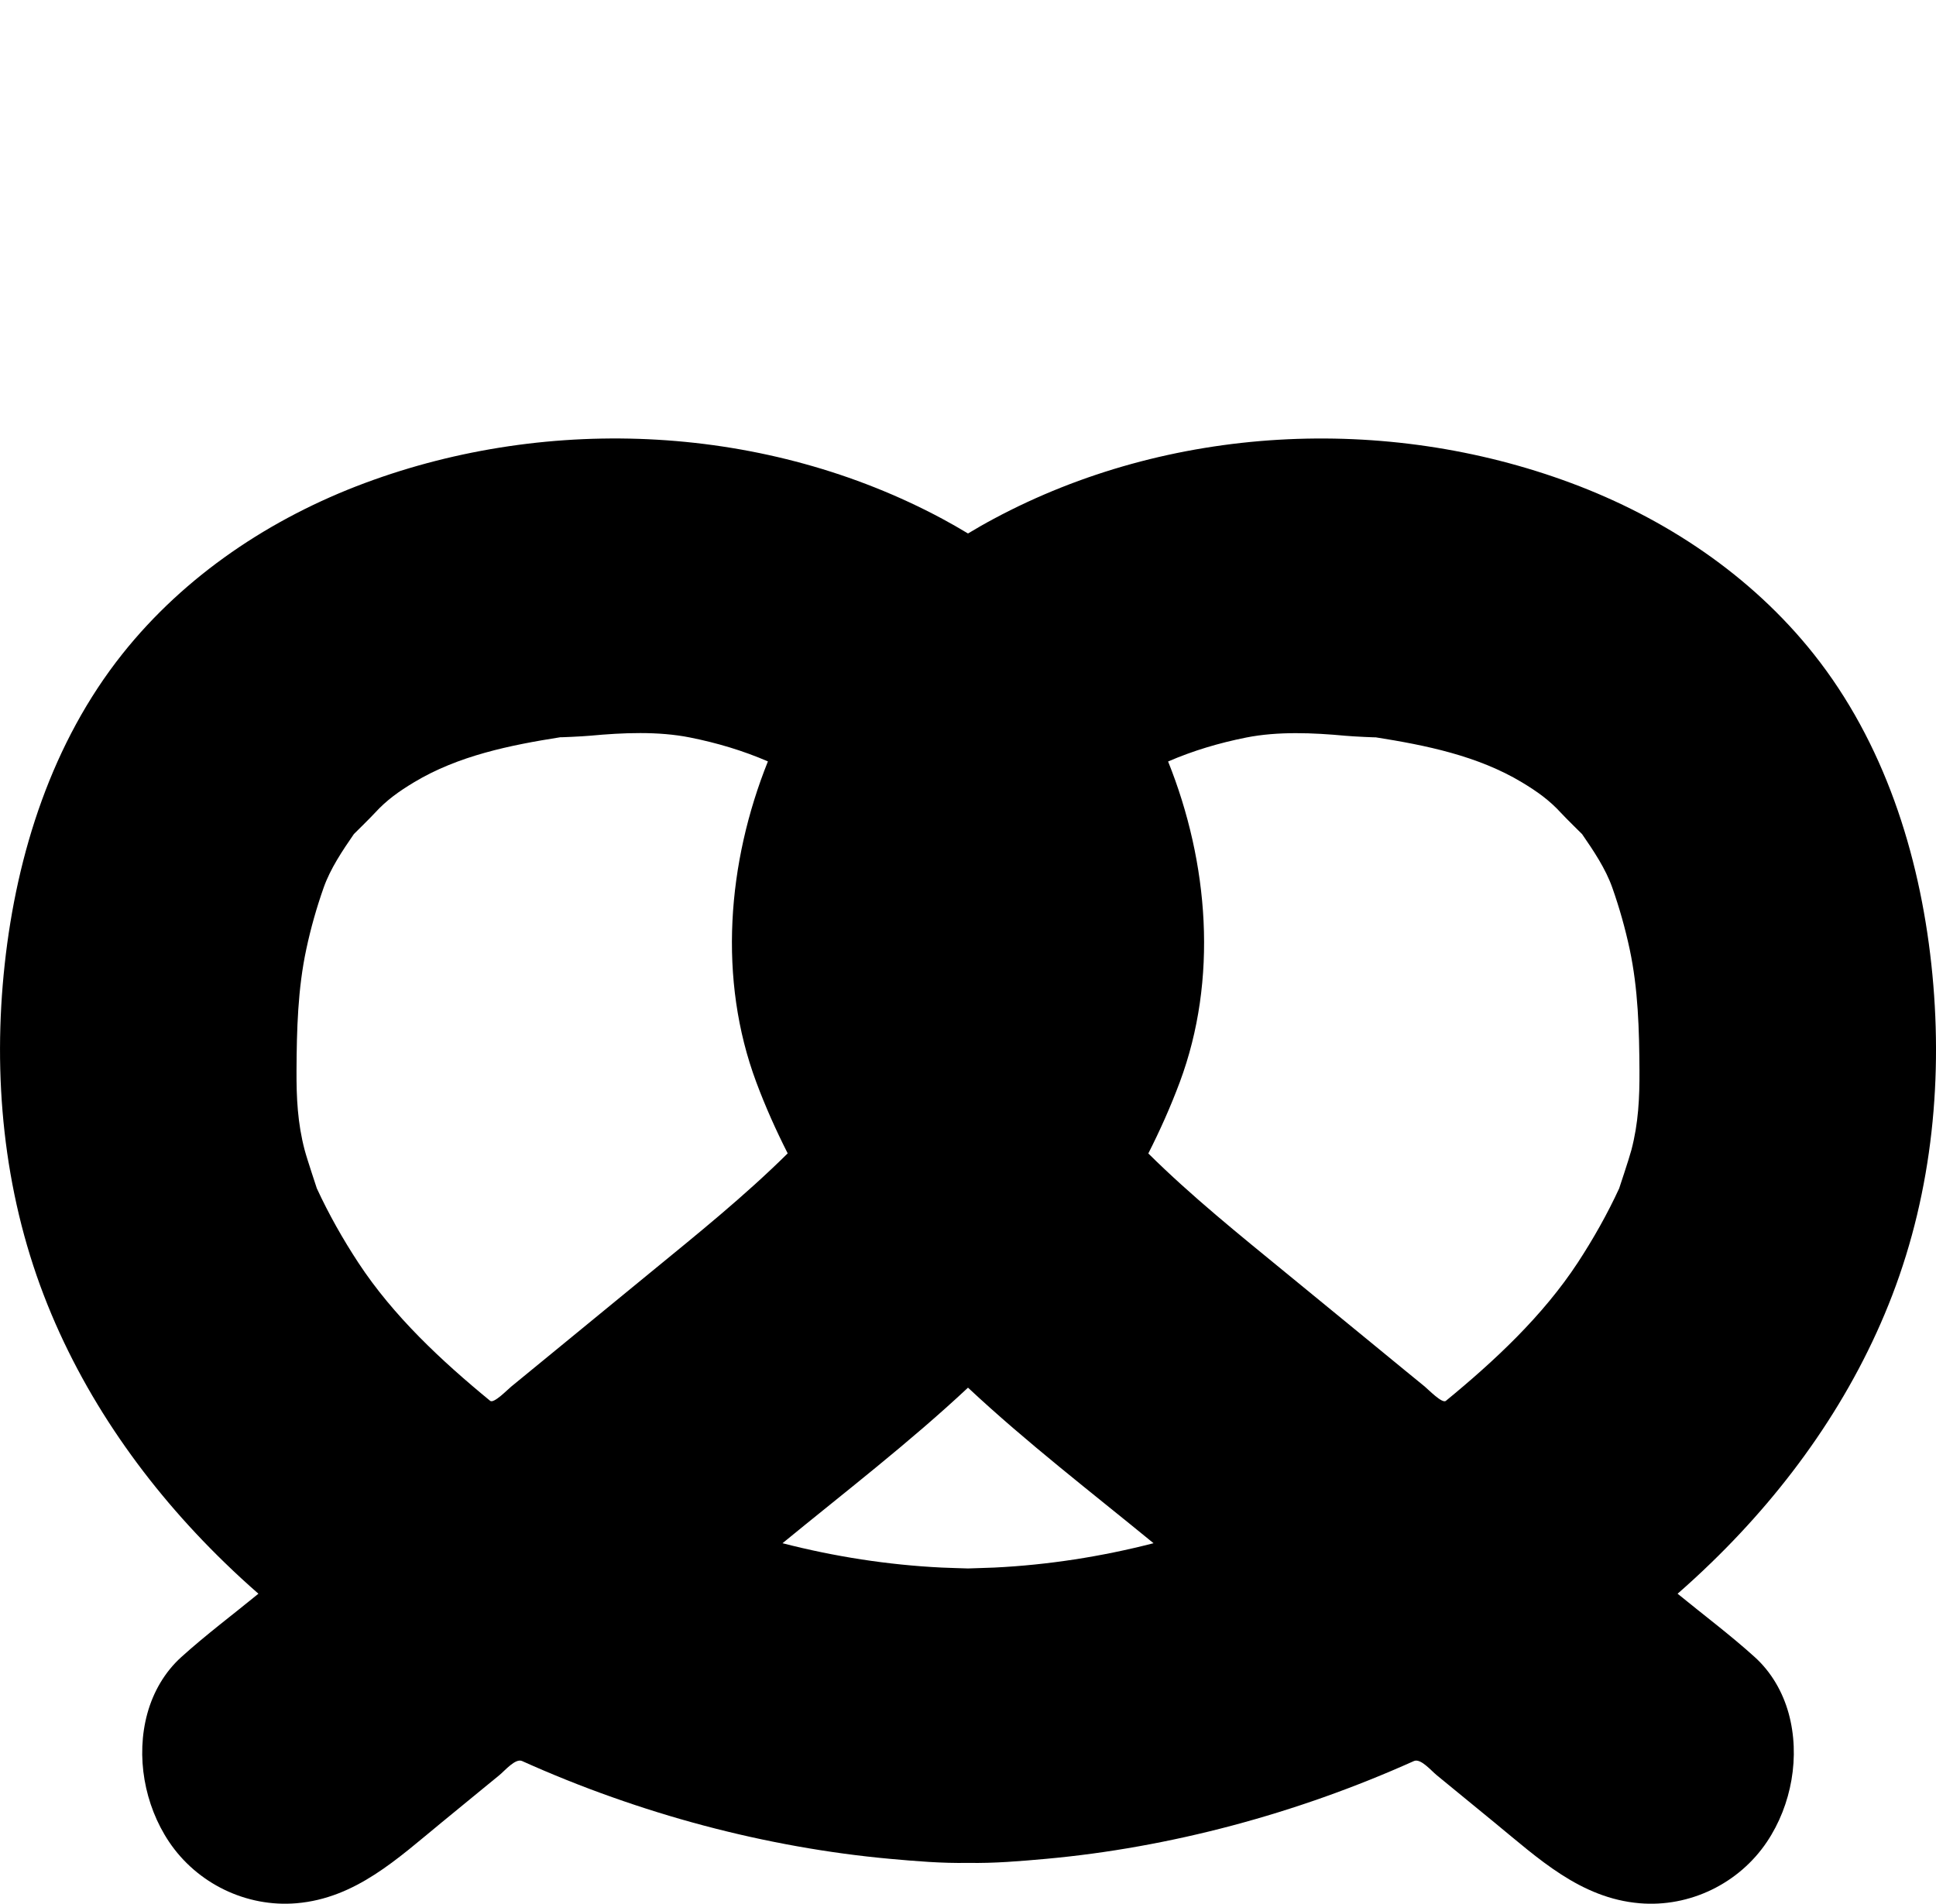 <?xml version="1.0" encoding="utf-8"?>
<!-- Generator: Adobe Illustrator 15.0.0, SVG Export Plug-In . SVG Version: 6.00 Build 0)  -->
<!DOCTYPE svg PUBLIC "-//W3C//DTD SVG 1.1//EN" "http://www.w3.org/Graphics/SVG/1.1/DTD/svg11.dtd">
<svg version="1.1" id="Layer_1" xmlns="http://www.w3.org/2000/svg" xmlns:xlink="http://www.w3.org/1999/xlink" x="0px" y="0px"
	 width="100px" height="98.349px" viewBox="0 -22.651 100 98.349" enable-background="new 0 -22.651 100 98.349"
	 xml:space="preserve">
<path d="M97.739,44.263c2.086-5.434,2.646-11.342,2.02-17.107c-0.625-5.732-2.453-11.459-6.075-16.018
	c-3.235-4.073-7.681-7.031-12.532-8.836c-9.602-3.573-20.771-3.005-29.826,1.851C50.877,4.392,50.437,4.646,50,4.908
	c-0.436-0.262-0.876-0.516-1.323-0.756C39.622-0.705,28.453-1.272,18.85,2.301c-4.851,1.806-9.296,4.764-12.532,8.836
	c-3.622,4.558-5.45,10.285-6.074,16.018c-0.628,5.767-0.067,11.675,2.019,17.107c2.012,5.24,5.315,9.905,9.331,13.801
	c0.57,0.556,1.156,1.094,1.754,1.617c-1.326,1.086-2.718,2.127-3.988,3.277c-0.854,0.773-1.442,1.797-1.747,2.902
	c-0.608,2.214-0.156,4.732,1.117,6.634c1.446,2.159,3.995,3.396,6.582,3.177c3.066-0.26,5.236-2.318,7.503-4.176
	c0.662-0.543,1.324-1.085,1.985-1.628c0.331-0.271,0.662-0.542,0.993-0.813c0.287-0.234,0.831-0.886,1.176-0.729
	c1.526,0.687,3.081,1.311,4.658,1.868c3.11,1.104,6.31,1.957,9.559,2.537c1.581,0.283,3.175,0.5,4.773,0.646
	c1.33,0.12,2.698,0.237,4.042,0.21c1.345,0.027,2.712-0.09,4.042-0.21c1.6-0.146,3.192-0.362,4.773-0.646
	c3.248-0.58,6.448-1.435,9.559-2.537c1.578-0.559,3.131-1.183,4.658-1.868c0.346-0.155,0.889,0.495,1.176,0.729
	c0.332,0.271,0.662,0.543,0.992,0.813c0.662,0.543,1.324,1.085,1.986,1.628c2.268,1.857,4.438,3.916,7.503,4.176
	c2.587,0.221,5.136-1.018,6.581-3.177c1.273-1.9,1.727-4.42,1.118-6.634c-0.306-1.105-0.894-2.129-1.747-2.902
	c-1.271-1.15-2.662-2.191-3.989-3.277c0.599-0.523,1.185-1.063,1.755-1.617C92.424,54.168,95.728,49.503,97.739,44.263z
	 M29.401,46.526c-0.665,0.545-1.329,1.09-1.995,1.635c-0.332,0.271-0.664,0.544-0.996,0.816c-0.201,0.164-0.904,0.894-1.092,0.738
	c-2.521-2.07-5.007-4.389-6.807-7.132c-0.807-1.229-1.531-2.513-2.148-3.847c0.012,0.022-0.498-1.487-0.629-1.987
	c-0.362-1.379-0.425-2.685-0.418-4.108c0.011-2.096,0.065-4.207,0.506-6.262c0.23-1.079,0.529-2.135,0.896-3.176
	c0.348-0.984,0.973-1.912,1.562-2.767c0.001-0.002,0.844-0.828,1.085-1.093c0.608-0.665,1.247-1.116,2.025-1.584
	c2.282-1.373,4.961-1.916,7.563-2.326c-0.094,0.015,1.128-0.039,1.553-0.079c1.657-0.155,3.492-0.235,5.131,0.093
	c1.407,0.281,2.74,0.679,4.028,1.236c-2.1,5.239-2.584,11.254-0.602,16.568c0.47,1.261,1.018,2.486,1.624,3.681
	c-2.239,2.216-4.696,4.192-7.132,6.188C32.171,44.256,30.786,45.392,29.401,46.526z M51.359,58.329
	c-0.455,0.021-0.908,0.027-1.359,0.046c-0.451-0.019-0.903-0.022-1.358-0.046c-2.774-0.135-5.534-0.566-8.224-1.258
	c3.217-2.637,6.54-5.19,9.582-8.036c3.043,2.846,6.366,5.399,9.584,8.036C56.894,57.763,54.133,58.194,51.359,58.329z
	 M84.268,36.751c-0.133,0.5-0.643,2.01-0.631,1.986c-0.616,1.335-1.342,2.619-2.146,3.848c-1.801,2.743-4.285,5.061-6.808,7.132
	c-0.188,0.154-0.892-0.573-1.091-0.739c-0.334-0.271-0.666-0.545-0.998-0.815c-0.664-0.545-1.329-1.09-1.994-1.636
	c-1.385-1.135-2.77-2.27-4.154-3.403c-2.436-1.995-4.893-3.972-7.132-6.188c0.606-1.194,1.153-2.42,1.624-3.681
	c1.982-5.314,1.498-11.329-0.602-16.568c1.287-0.557,2.621-0.955,4.027-1.236c1.639-0.328,3.475-0.248,5.131-0.093
	c0.426,0.04,1.646,0.094,1.553,0.079c2.603,0.411,5.281,0.954,7.564,2.326c0.777,0.468,1.416,0.919,2.023,1.584
	c0.242,0.265,1.085,1.091,1.086,1.093c0.589,0.854,1.214,1.783,1.561,2.767c0.367,1.041,0.665,2.097,0.896,3.176
	c0.439,2.055,0.494,4.167,0.506,6.262C84.691,34.066,84.629,35.372,84.268,36.751z"/>
</svg>
